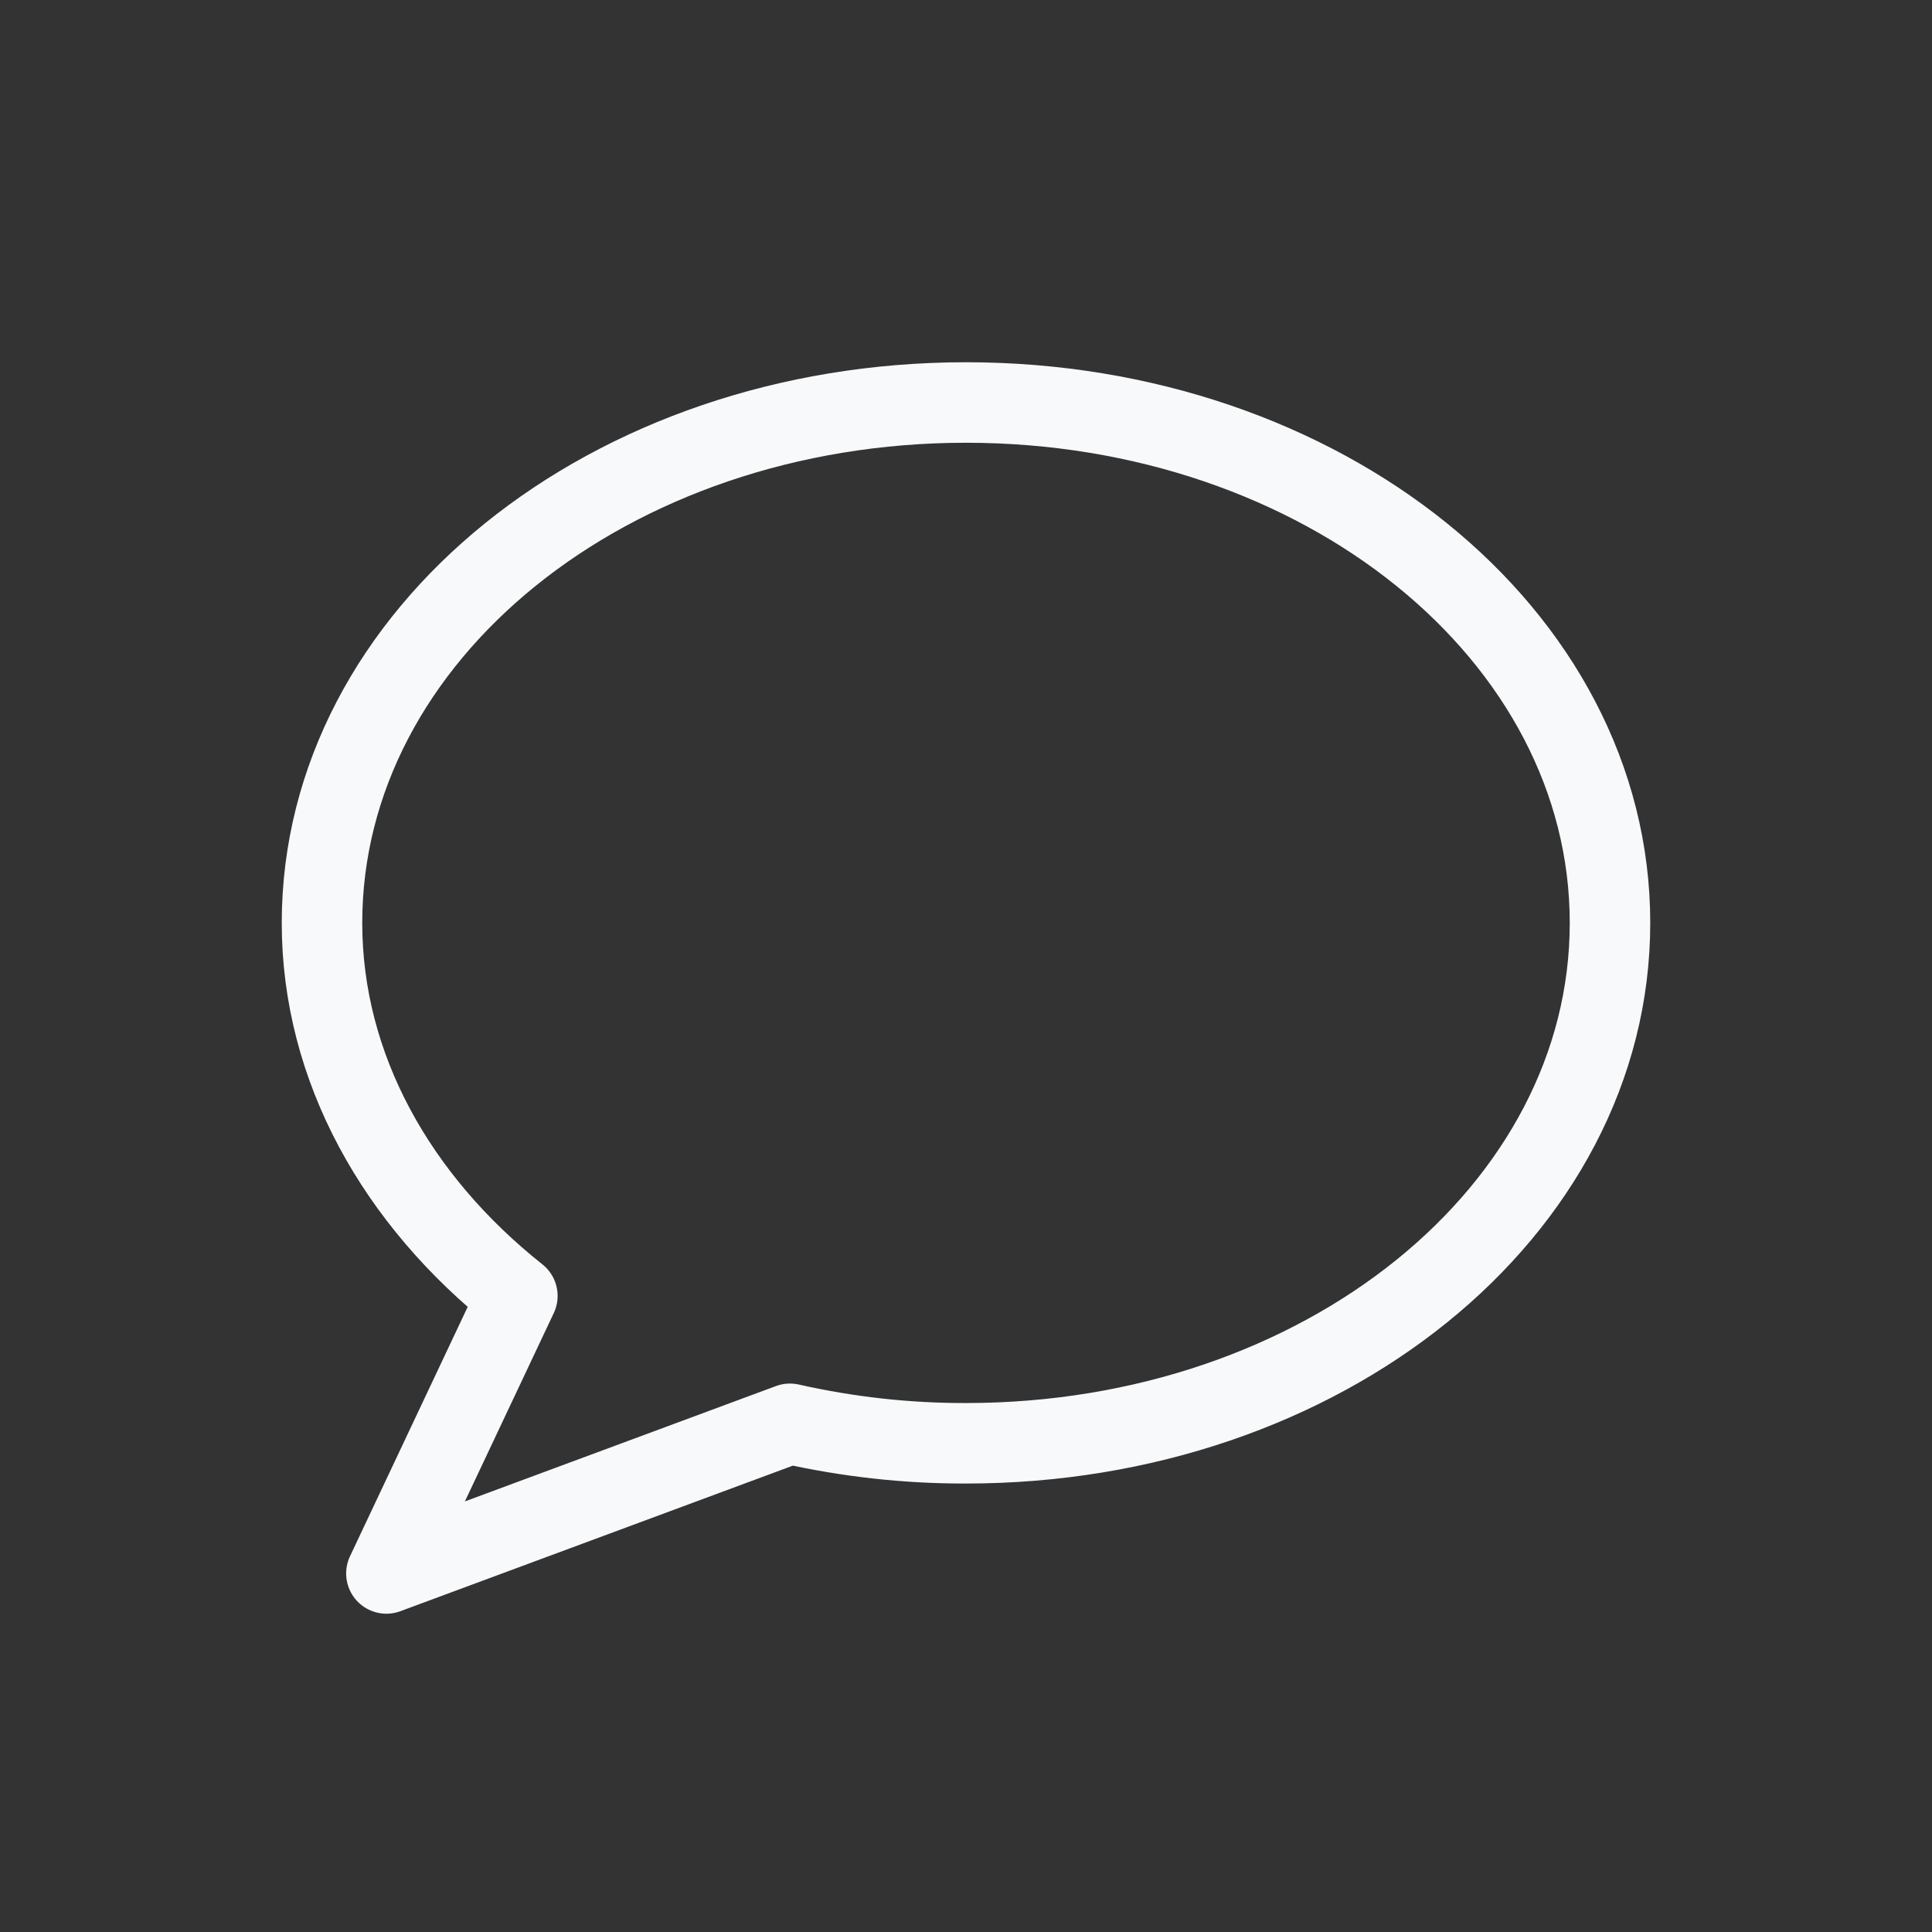 <svg width="24" height="24" viewBox="0 0 24 24" fill="none" xmlns="http://www.w3.org/2000/svg">
<rect x="0" y="0" width="24" height="24" fill="#333333" stroke="none"/>
<path d="M4.8 19.546L9.813 17.687C10.531 17.849 11.264 17.931 12 17.929C16.427 17.929 20 15.047 20 11.465C20 7.882 16.427 5 12 5C7.573 5 4 7.882 4 11.465C4 13.269 4.933 14.912 6.427 16.098L4.8 19.546Z" stroke="#F8F9FA" stroke-miterlimit="10" stroke-linecap="round" stroke-linejoin="round"/>
</svg>

